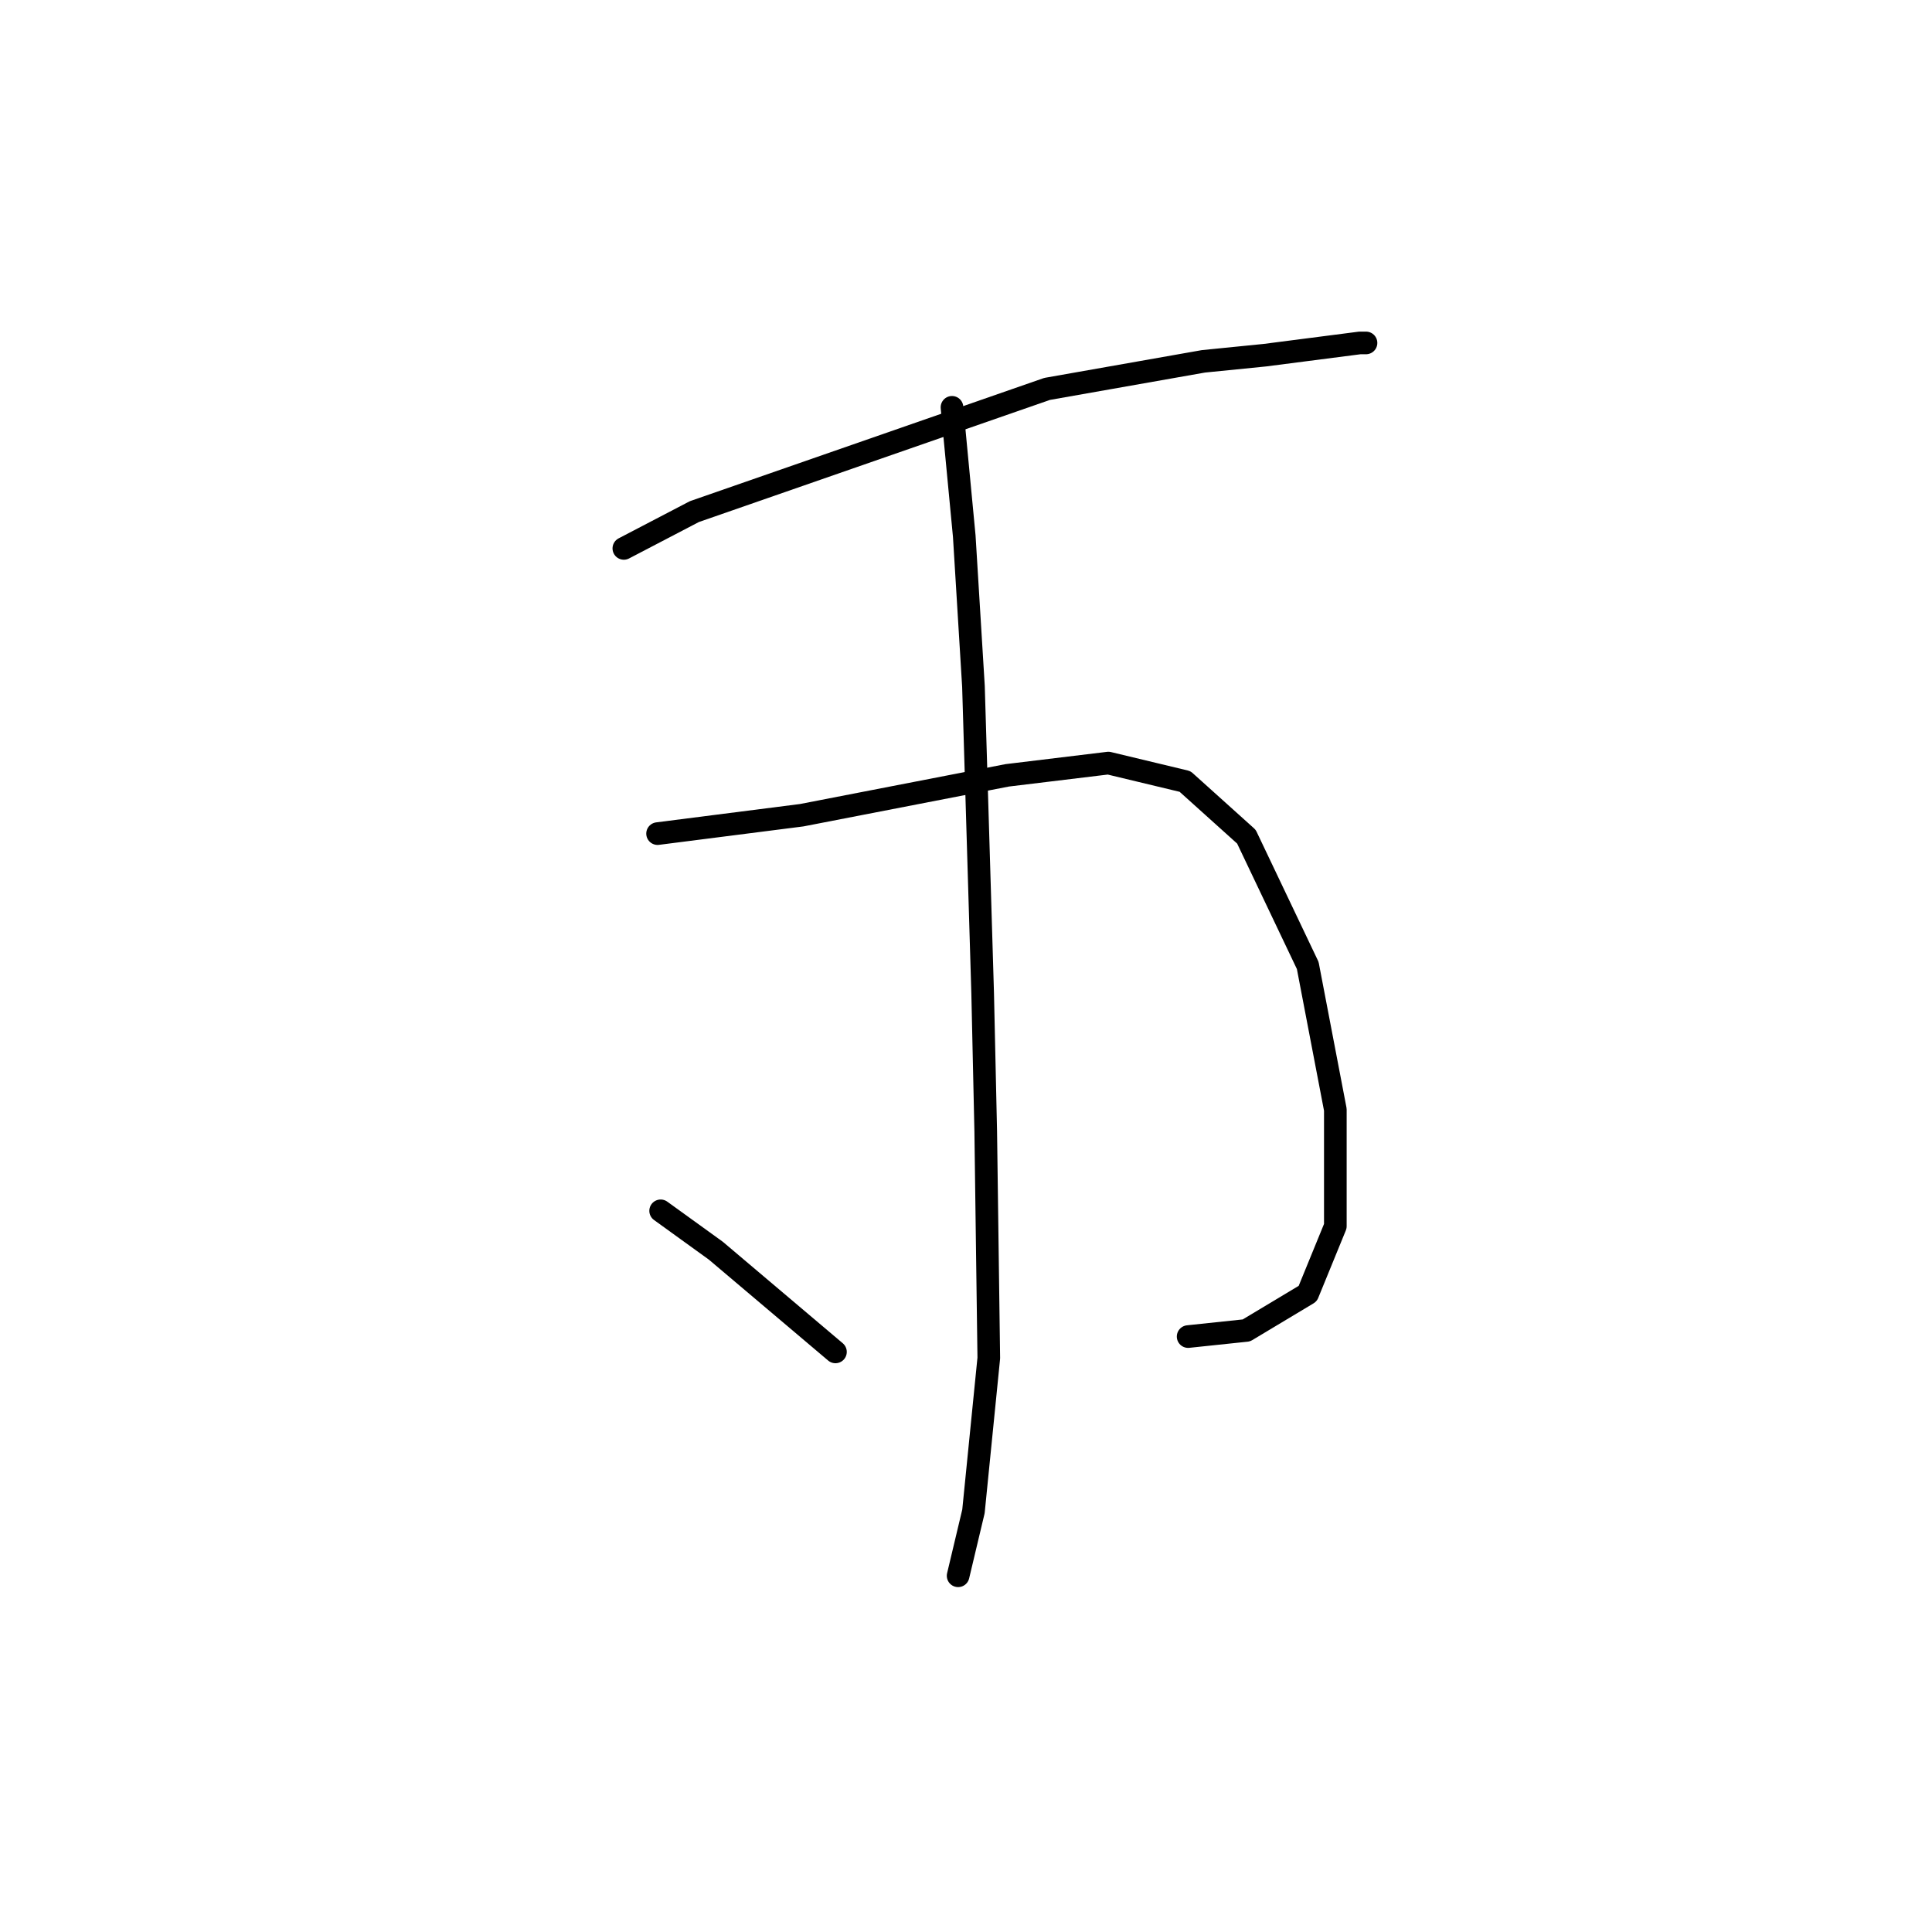 <?xml version="1.0" standalone="no"?>
    <svg width="256" height="256" xmlns="http://www.w3.org/2000/svg" version="1.1">
    <polyline stroke="black" stroke-width="3" stroke-linecap="round" fill="transparent" stroke-linejoin="round" points="82.663 72.666 92.009 67.79 138.741 51.535 159.466 47.878 167.593 47.065 180.19 45.44 181.003 45.44 181.003 45.44 " />
        <polyline stroke="black" stroke-width="3" stroke-linecap="round" fill="transparent" stroke-linejoin="round" points="87.133 110.458 106.232 108.02 133.458 102.737 146.868 101.112 157.027 103.55 165.155 110.865 173.282 127.932 176.939 147.031 176.939 162.473 173.282 171.413 165.155 176.289 157.434 177.102 157.434 177.102 " />
        <polyline stroke="black" stroke-width="3" stroke-linecap="round" fill="transparent" stroke-linejoin="round" points="126.144 53.973 127.769 71.041 128.988 90.953 130.207 131.589 130.614 149.876 131.02 179.947 128.988 200.265 126.956 208.799 126.956 208.799 " />
        <polyline stroke="black" stroke-width="3" stroke-linecap="round" fill="transparent" stroke-linejoin="round" points="87.539 160.441 94.853 165.724 110.702 179.134 110.702 179.134 " />
        </svg>